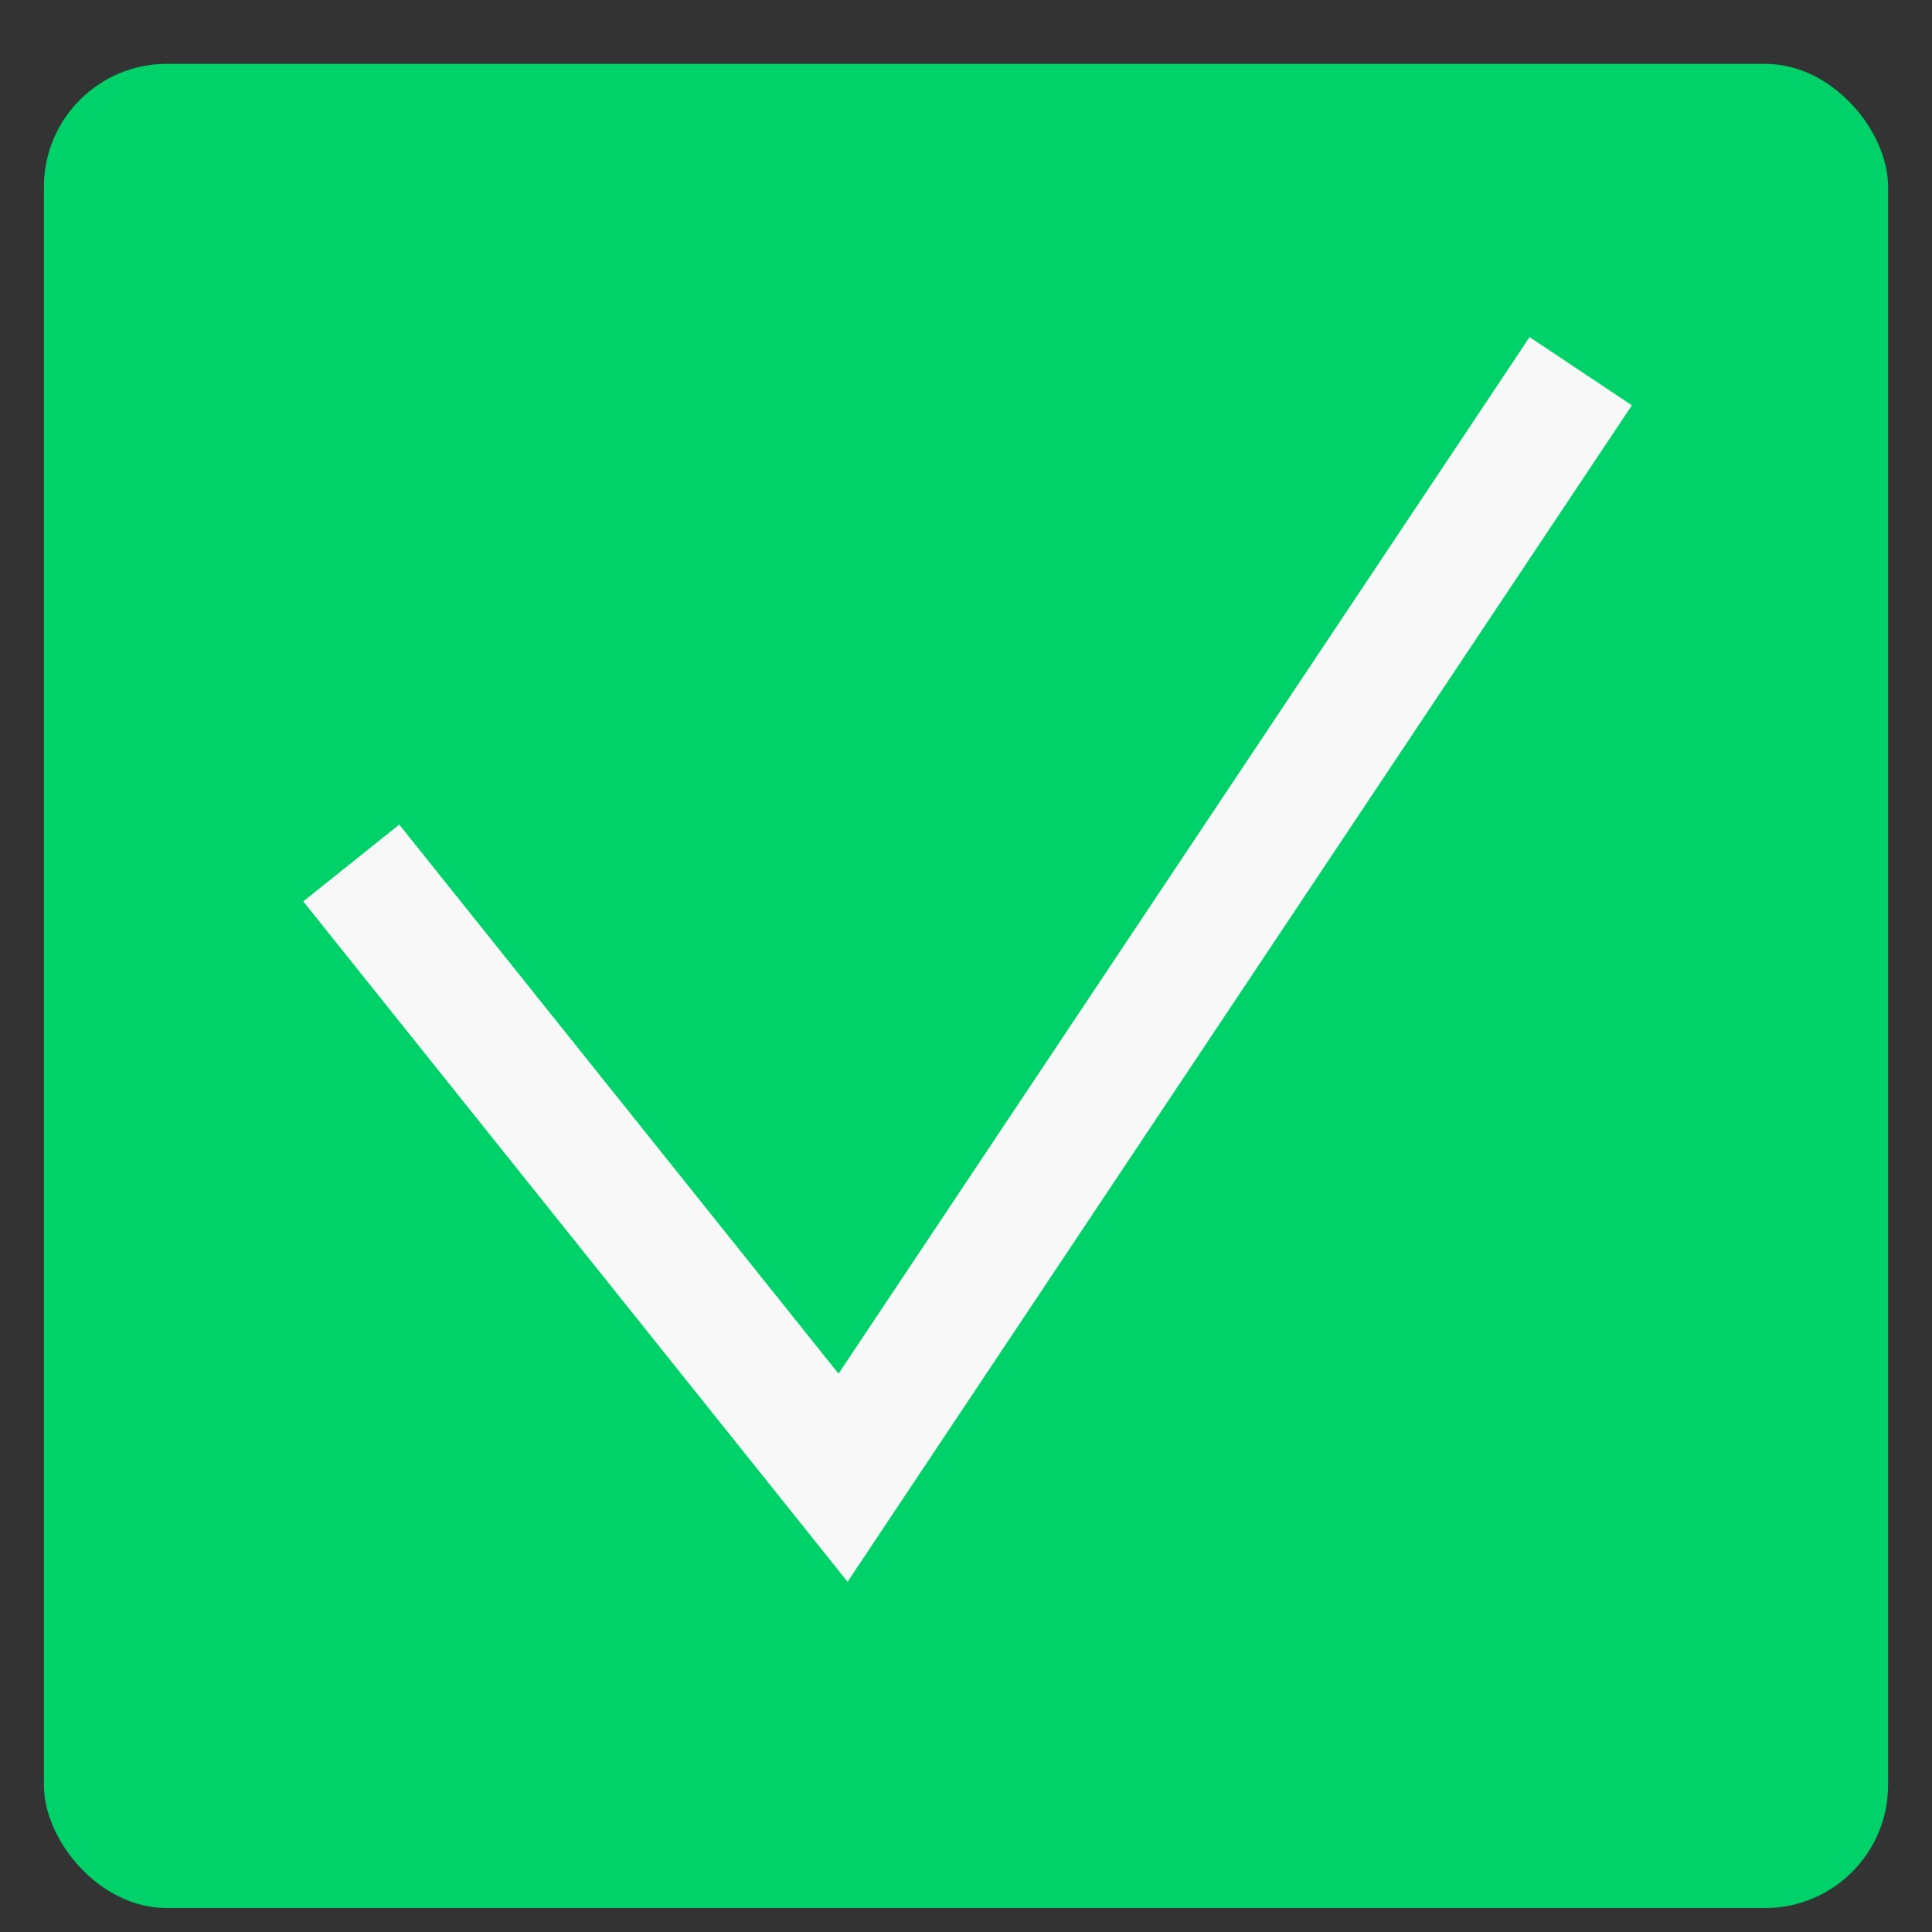 <svg width="22" height="22" viewBox="0 0 22 22" fill="none" xmlns="http://www.w3.org/2000/svg">
<rect x="0" y="0" width="22" height="22" fill="#333333" stroke="none"/>
<rect x="0.5" y="0.727" width="21" height="21" rx="1.4" fill="#00D26A"/>
<path d="M4 9.827L9.6 16.827L18 4.227" stroke="#F8F8F8" stroke-width="1.4"/>
</svg>
